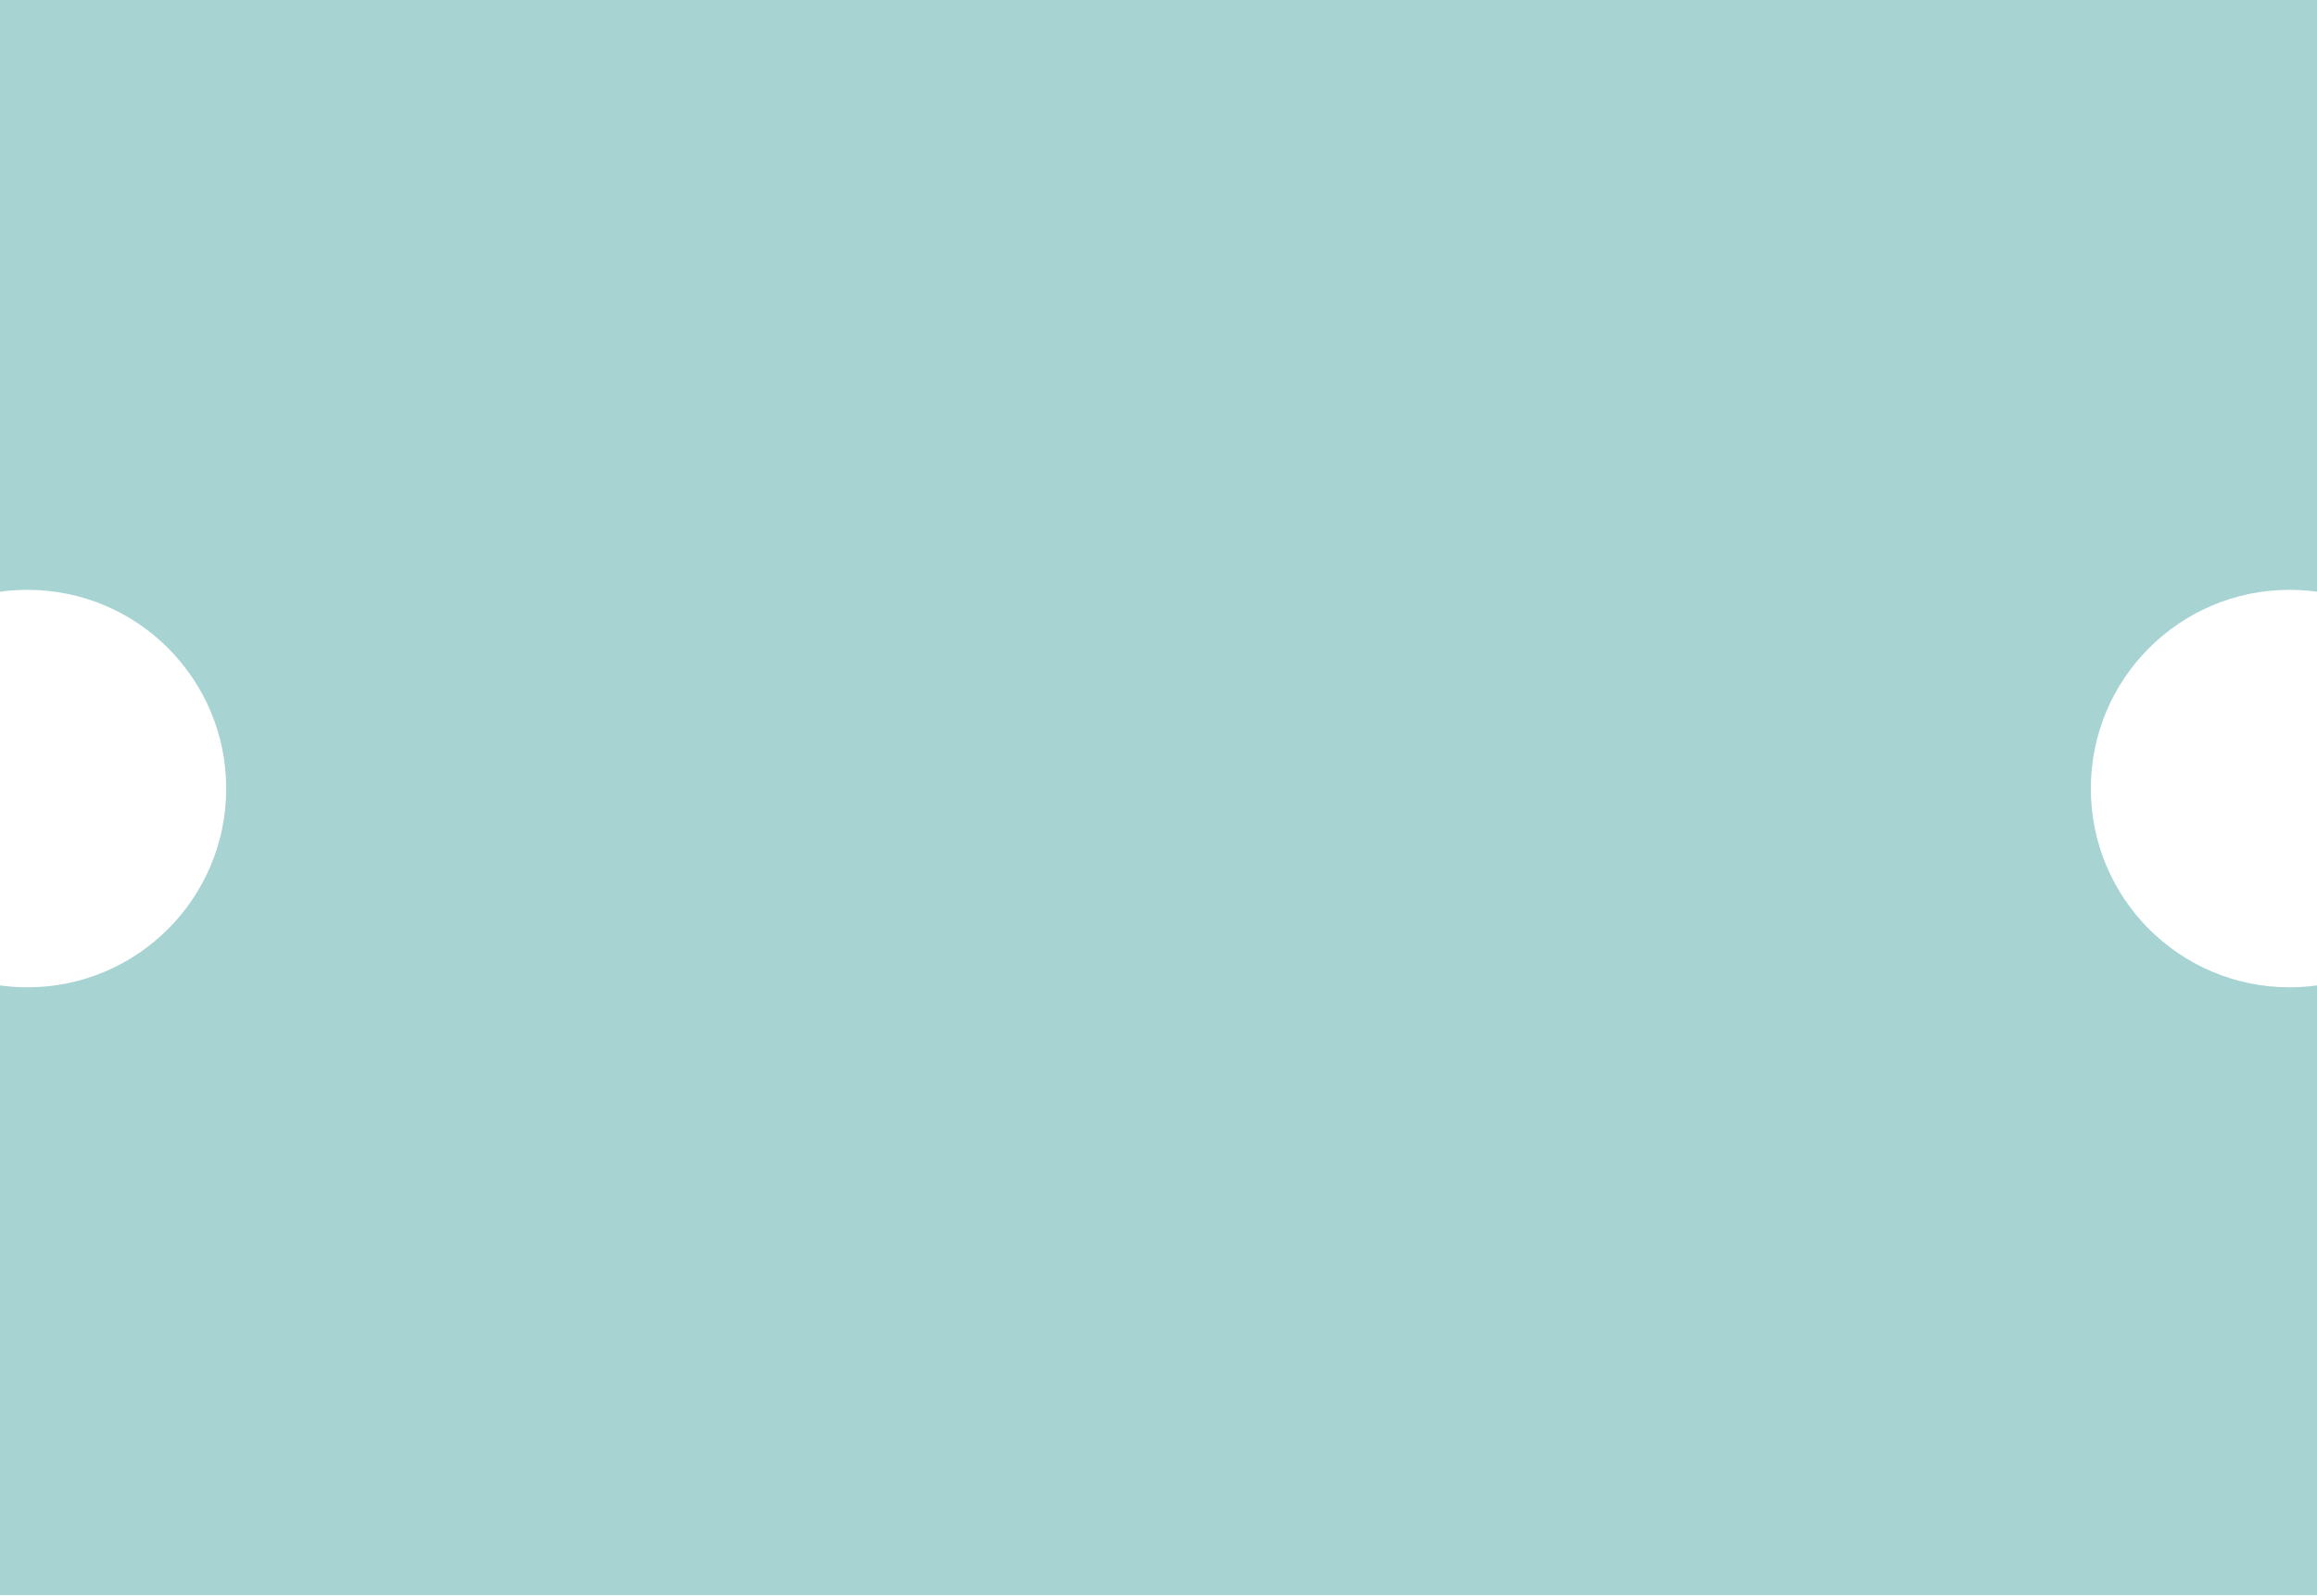 <svg width="1096" height="755" viewBox="0 0 1096 755" fill="none" xmlns="http://www.w3.org/2000/svg">
<path fill-rule="evenodd" clip-rule="evenodd" d="M0 0H1096V279.889C1091.76 279.303 1087.42 279 1083.02 279C1031.1 279 989.016 321.085 989.016 373C989.016 424.915 1031.1 467 1083.02 467C1087.42 467 1091.76 466.697 1096 466.111V754.486H0V466.108C4.249 466.696 8.589 467 13 467C64.915 467 107 424.915 107 373C107 321.085 64.915 279 13 279C8.589 279 4.249 279.304 0 279.892V0Z" fill="#A7D4D3"/>
</svg>
